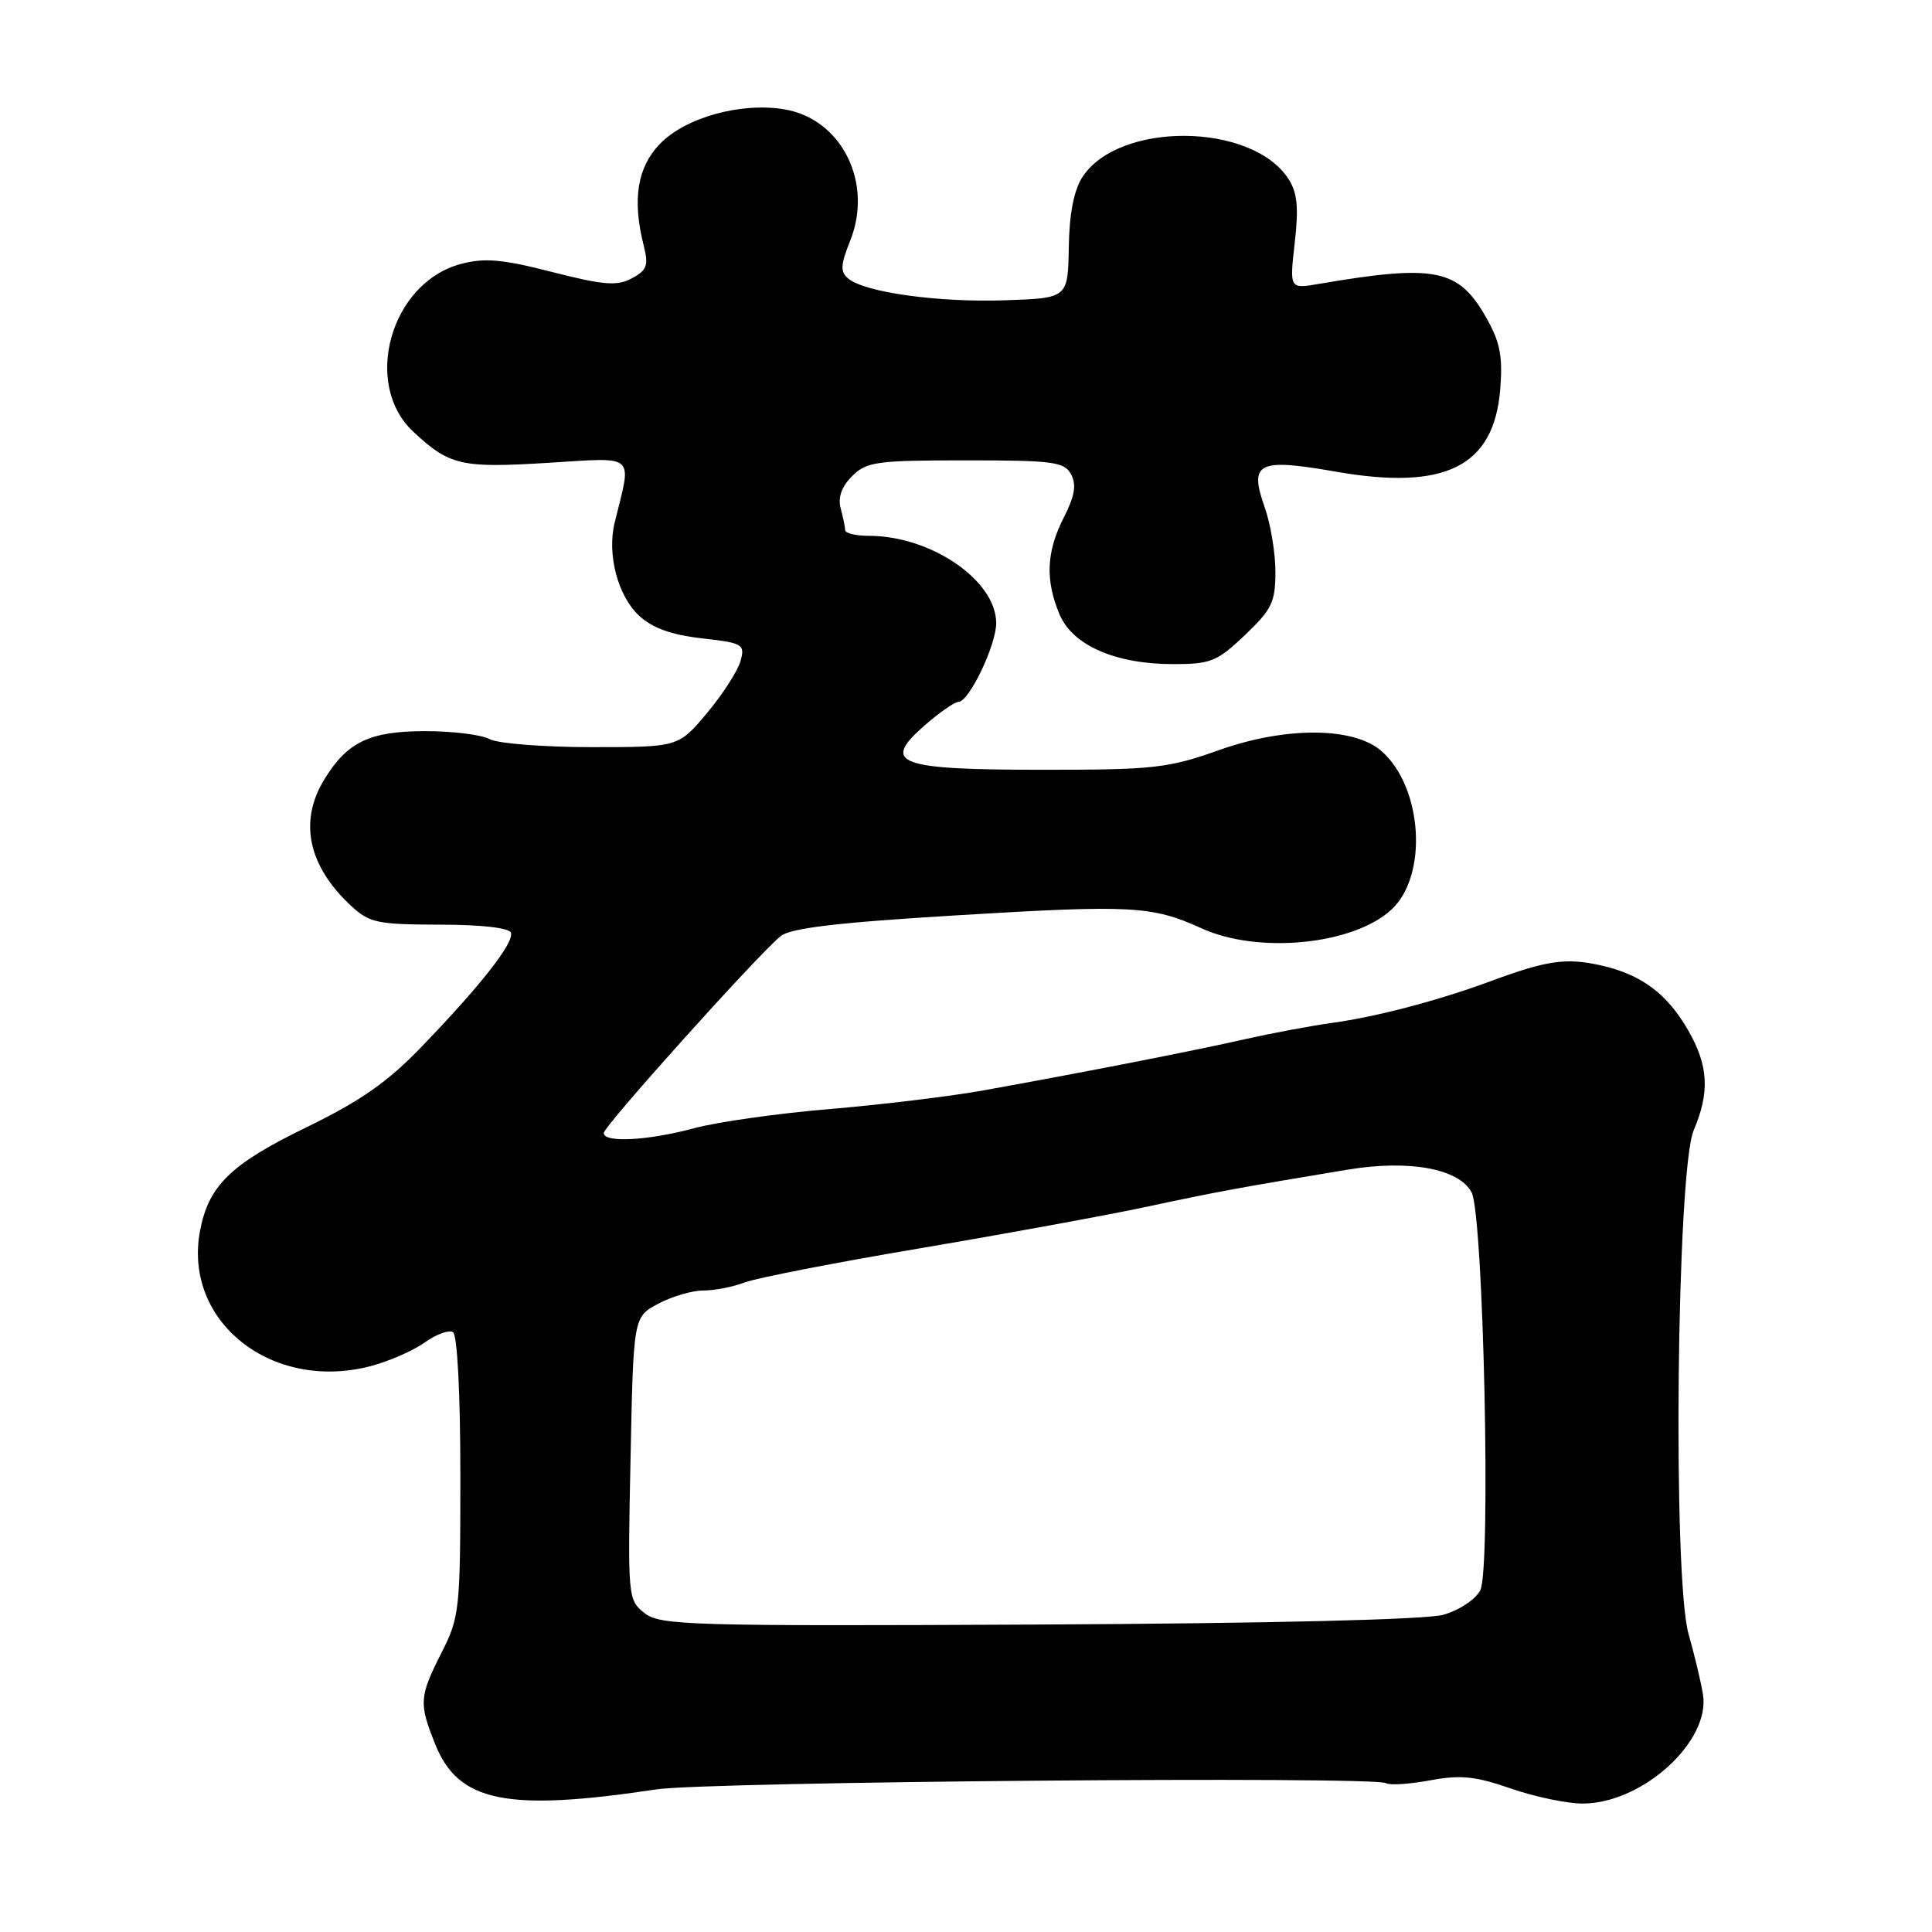 <?xml version="1.0" encoding="UTF-8" standalone="no"?>
<!DOCTYPE svg PUBLIC "-//W3C//DTD SVG 1.1//EN" "http://www.w3.org/Graphics/SVG/1.1/DTD/svg11.dtd" >
<svg xmlns="http://www.w3.org/2000/svg" xmlns:xlink="http://www.w3.org/1999/xlink" version="1.1" viewBox="0 0 256 256">
 <g >
 <path fill="currentColor"
d=" M 87.00 237.10 C 93.80 236.08 182.11 235.33 183.65 236.28 C 184.13 236.58 186.75 236.41 189.47 235.91 C 193.50 235.15 195.47 235.35 200.21 236.99 C 203.40 238.10 207.69 238.99 209.75 238.98 C 217.65 238.95 226.68 230.72 225.65 224.50 C 225.38 222.85 224.52 219.25 223.74 216.50 C 221.62 209.01 222.17 155.07 224.42 149.78 C 226.57 144.73 226.38 141.23 223.73 136.59 C 220.93 131.68 217.51 129.13 212.14 127.92 C 207.52 126.88 204.98 127.25 197.50 130.02 C 190.54 132.59 182.40 134.73 176.50 135.54 C 173.75 135.92 168.57 136.89 165.00 137.69 C 158.17 139.24 143.97 142.02 130.50 144.45 C 126.10 145.25 116.88 146.37 110.00 146.95 C 103.12 147.52 95.03 148.67 92.00 149.49 C 85.88 151.14 80.00 151.46 80.00 150.13 C 80.00 149.23 100.33 126.59 103.43 124.05 C 104.73 122.98 110.93 122.24 126.85 121.28 C 150.01 119.88 152.63 120.02 159.24 123.02 C 166.76 126.44 179.35 125.19 184.38 120.52 C 189.23 116.03 188.52 104.39 183.10 99.56 C 179.46 96.31 170.42 96.24 161.57 99.38 C 154.78 101.79 152.90 102.00 138.28 102.00 C 118.94 102.00 116.74 101.19 122.44 96.19 C 124.43 94.44 126.49 93.00 127.01 93.00 C 128.40 93.00 132.00 85.48 132.00 82.57 C 132.00 76.92 123.38 71.00 115.13 71.00 C 113.41 71.00 111.99 70.66 111.99 70.25 C 111.98 69.84 111.71 68.53 111.39 67.34 C 111.01 65.91 111.52 64.48 112.91 63.09 C 114.82 61.18 116.14 61.00 127.96 61.00 C 139.59 61.00 141.03 61.19 141.93 62.86 C 142.66 64.24 142.41 65.73 140.96 68.57 C 138.65 73.11 138.48 76.82 140.38 81.38 C 142.11 85.51 147.78 88.00 155.48 88.00 C 160.42 88.00 161.29 87.65 164.96 84.15 C 168.52 80.77 169.00 79.77 169.00 75.78 C 169.00 73.29 168.36 69.42 167.57 67.19 C 165.48 61.29 166.69 60.69 176.96 62.49 C 191.47 65.04 197.93 61.84 198.78 51.66 C 199.14 47.28 198.79 45.39 196.99 42.19 C 193.28 35.59 190.26 34.97 174.68 37.63 C 170.87 38.28 170.87 38.28 171.56 32.16 C 172.10 27.42 171.90 25.50 170.70 23.67 C 165.82 16.22 148.27 16.08 143.44 23.44 C 142.30 25.19 141.69 28.28 141.62 32.78 C 141.50 39.50 141.50 39.50 133.20 39.79 C 124.41 40.10 114.60 38.75 112.41 36.92 C 111.32 36.02 111.36 35.14 112.65 31.91 C 115.74 24.20 111.52 15.77 103.95 14.49 C 98.18 13.52 90.79 15.57 87.42 19.09 C 84.43 22.20 83.76 26.47 85.30 32.56 C 85.96 35.17 85.73 35.81 83.72 36.88 C 81.76 37.93 80.02 37.79 73.15 36.04 C 66.47 34.33 64.20 34.14 61.02 34.99 C 51.76 37.49 47.98 50.88 54.76 57.20 C 59.56 61.68 61.10 62.04 72.56 61.33 C 84.47 60.61 83.73 59.96 81.45 69.24 C 80.41 73.44 81.86 78.96 84.67 81.57 C 86.45 83.22 88.94 84.12 92.99 84.58 C 98.44 85.20 98.73 85.36 98.13 87.57 C 97.78 88.86 95.79 91.96 93.70 94.46 C 89.90 99.00 89.90 99.00 78.38 99.00 C 72.05 99.00 65.98 98.52 64.88 97.94 C 63.79 97.35 59.96 96.88 56.37 96.88 C 48.99 96.88 46.00 98.31 42.96 103.30 C 39.58 108.85 40.82 114.71 46.49 120.00 C 48.94 122.28 49.95 122.50 58.26 122.52 C 63.78 122.52 67.48 122.95 67.70 123.59 C 68.14 124.91 63.72 130.55 55.91 138.65 C 51.36 143.39 47.80 145.87 40.57 149.39 C 30.55 154.26 27.63 157.11 26.50 163.12 C 24.26 175.11 35.99 184.42 49.07 181.03 C 51.51 180.39 54.75 178.98 56.27 177.89 C 57.80 176.80 59.48 176.18 60.02 176.51 C 60.60 176.87 61.00 184.62 61.00 195.59 C 61.00 213.32 60.90 214.27 58.50 219.00 C 55.55 224.83 55.49 225.68 57.66 231.10 C 60.73 238.79 67.10 240.09 87.00 237.10 Z  M 85.40 213.74 C 83.20 212.01 83.17 211.67 83.55 193.24 C 83.93 174.50 83.93 174.50 87.22 172.75 C 89.02 171.79 91.71 171.00 93.18 171.00 C 94.66 171.00 97.14 170.52 98.68 169.93 C 100.23 169.34 110.72 167.29 122.00 165.39 C 133.28 163.48 146.78 161.01 152.00 159.89 C 161.29 157.90 164.15 157.38 178.55 154.99 C 186.71 153.63 193.31 154.84 194.99 157.99 C 196.57 160.93 197.59 208.03 196.14 210.74 C 195.49 211.95 193.30 213.40 191.23 213.97 C 188.93 214.61 168.35 215.11 137.57 215.26 C 91.21 215.48 87.47 215.37 85.40 213.74 Z "/>
</g>
</svg>